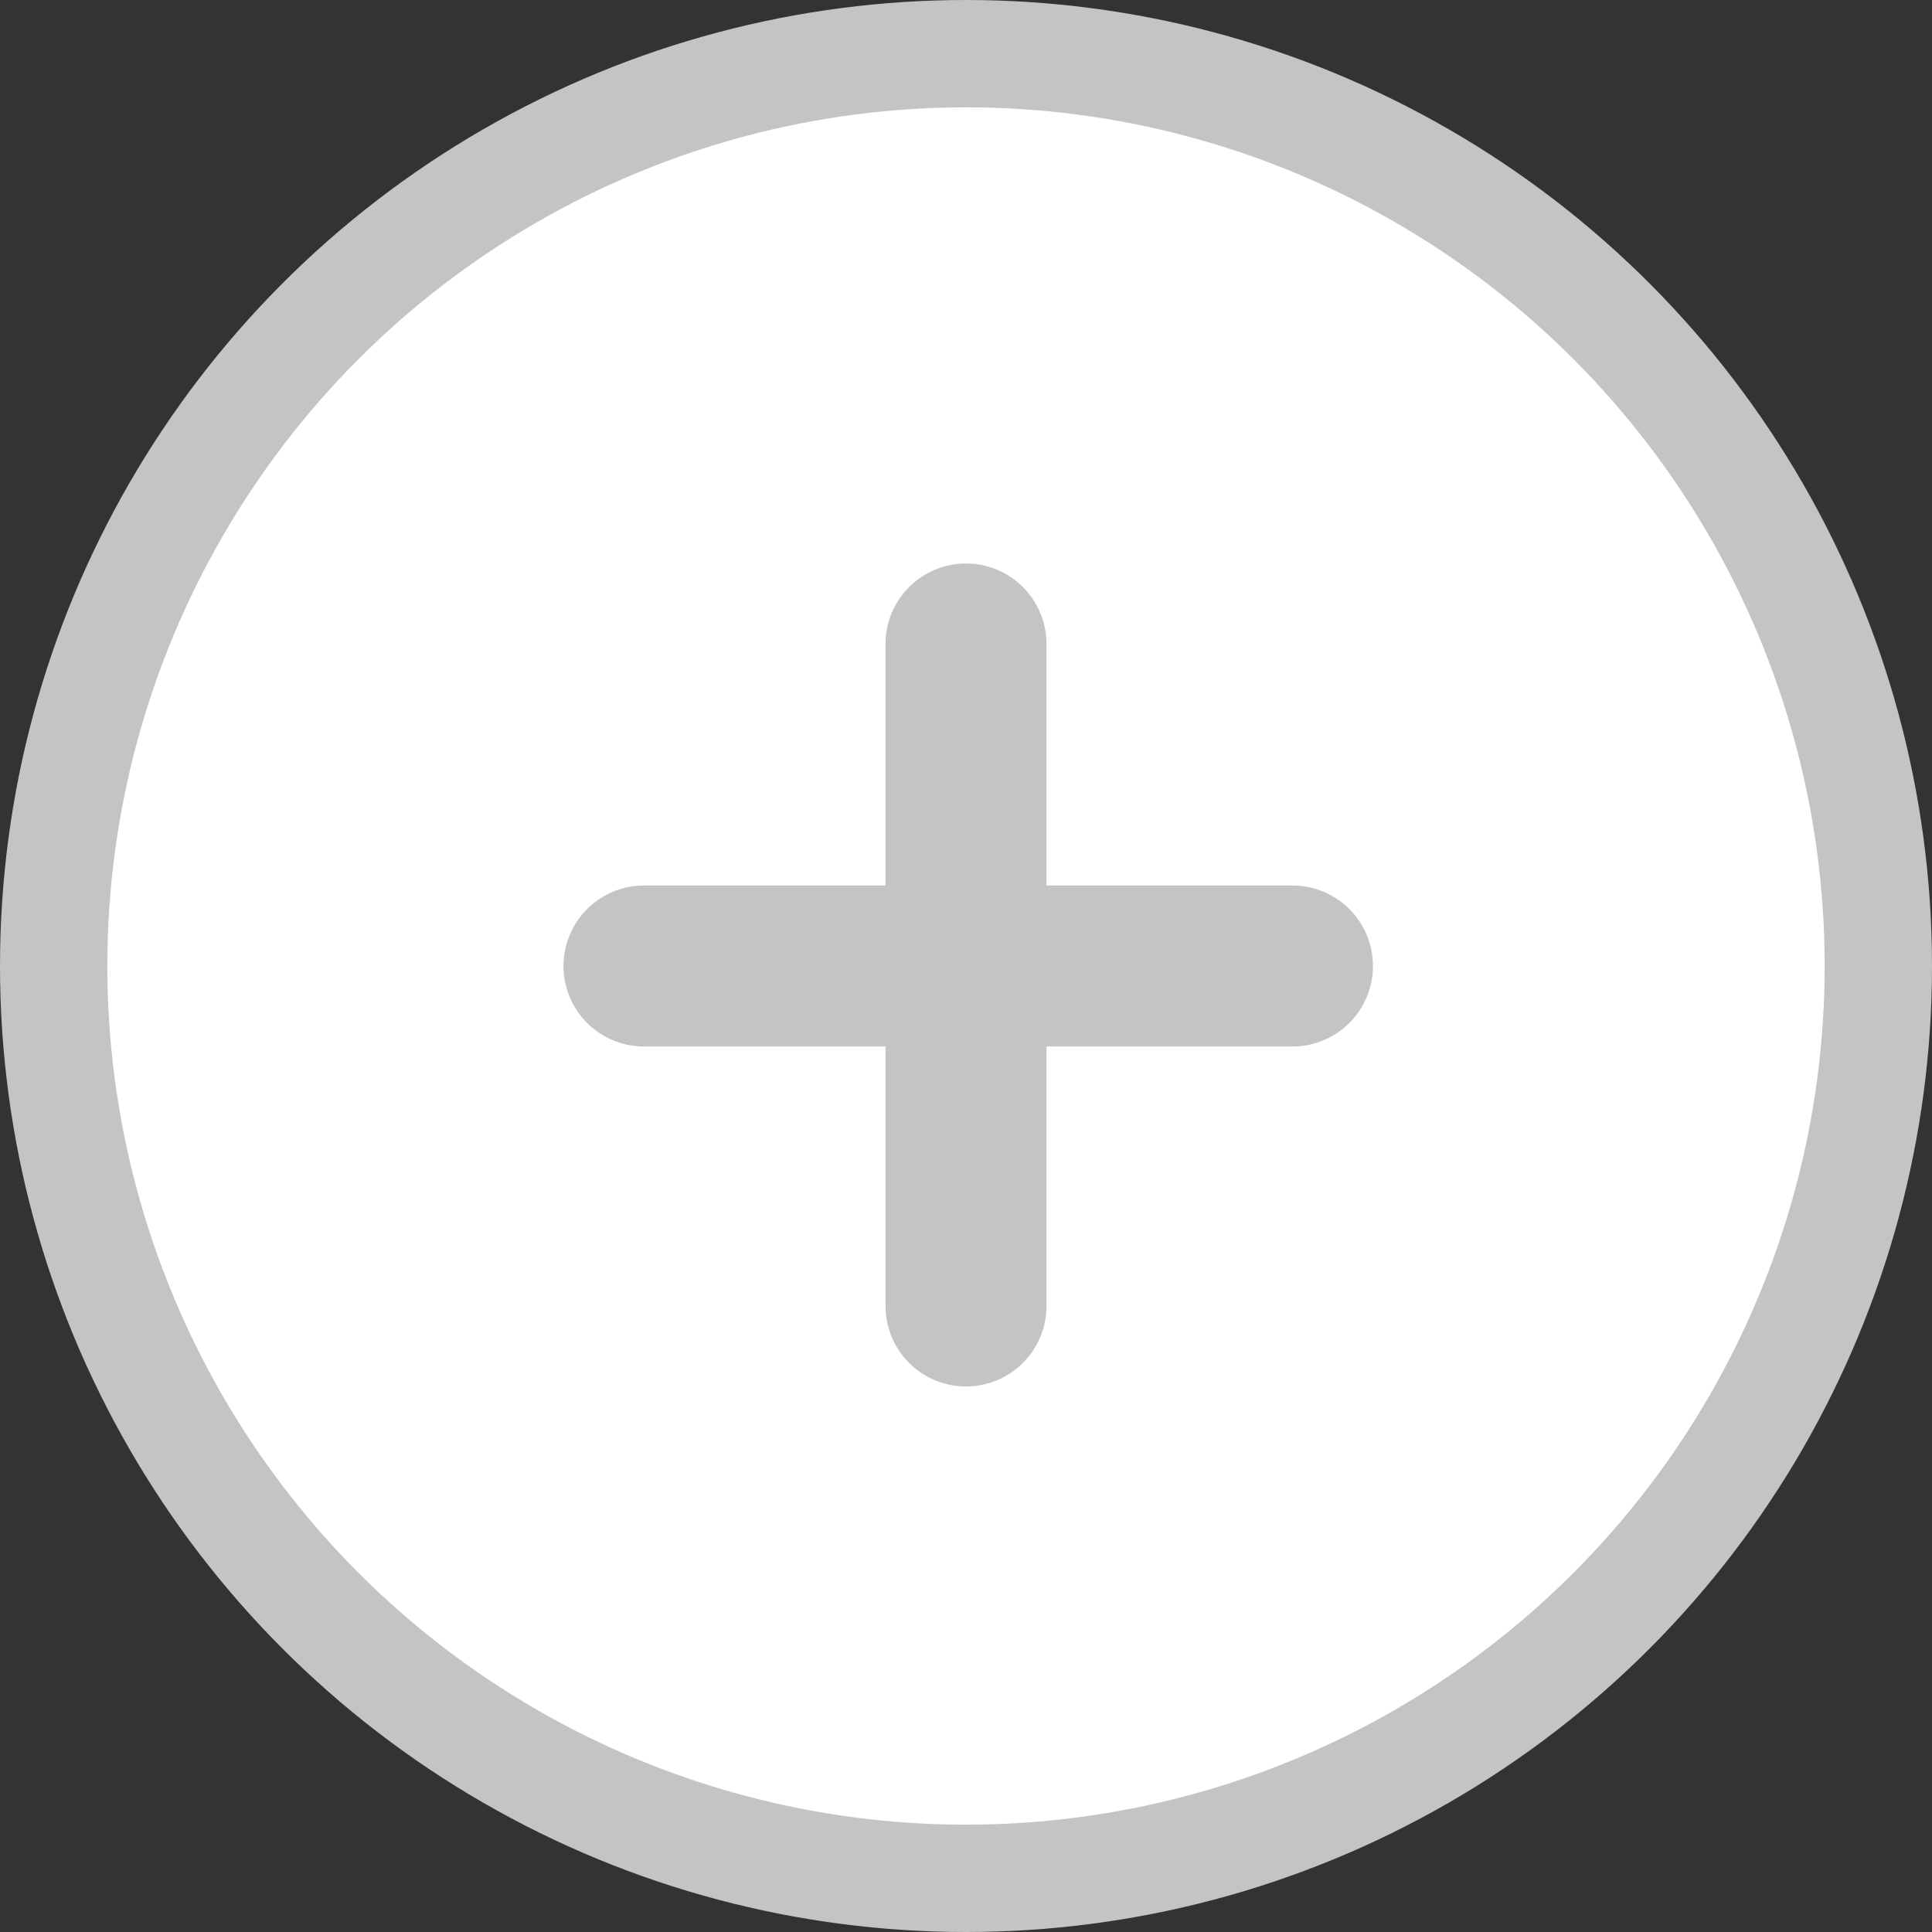 <svg width="36" height="36" viewBox="0 0 36 36" fill="none" xmlns="http://www.w3.org/2000/svg">
<rect x="0" y="0" width="36" height="36" fill="#333333" stroke="none"/>
<circle cx="18" cy="18" r="17" fill="white" stroke="#C4C4C4" stroke-width="2"/>
<path d="M12 18H24.083" stroke="#C4C4C4" stroke-width="3" stroke-linecap="round"/>
<path d="M18 12V24.335" stroke="#C4C4C4" stroke-width="3" stroke-linecap="round"/>
</svg>
